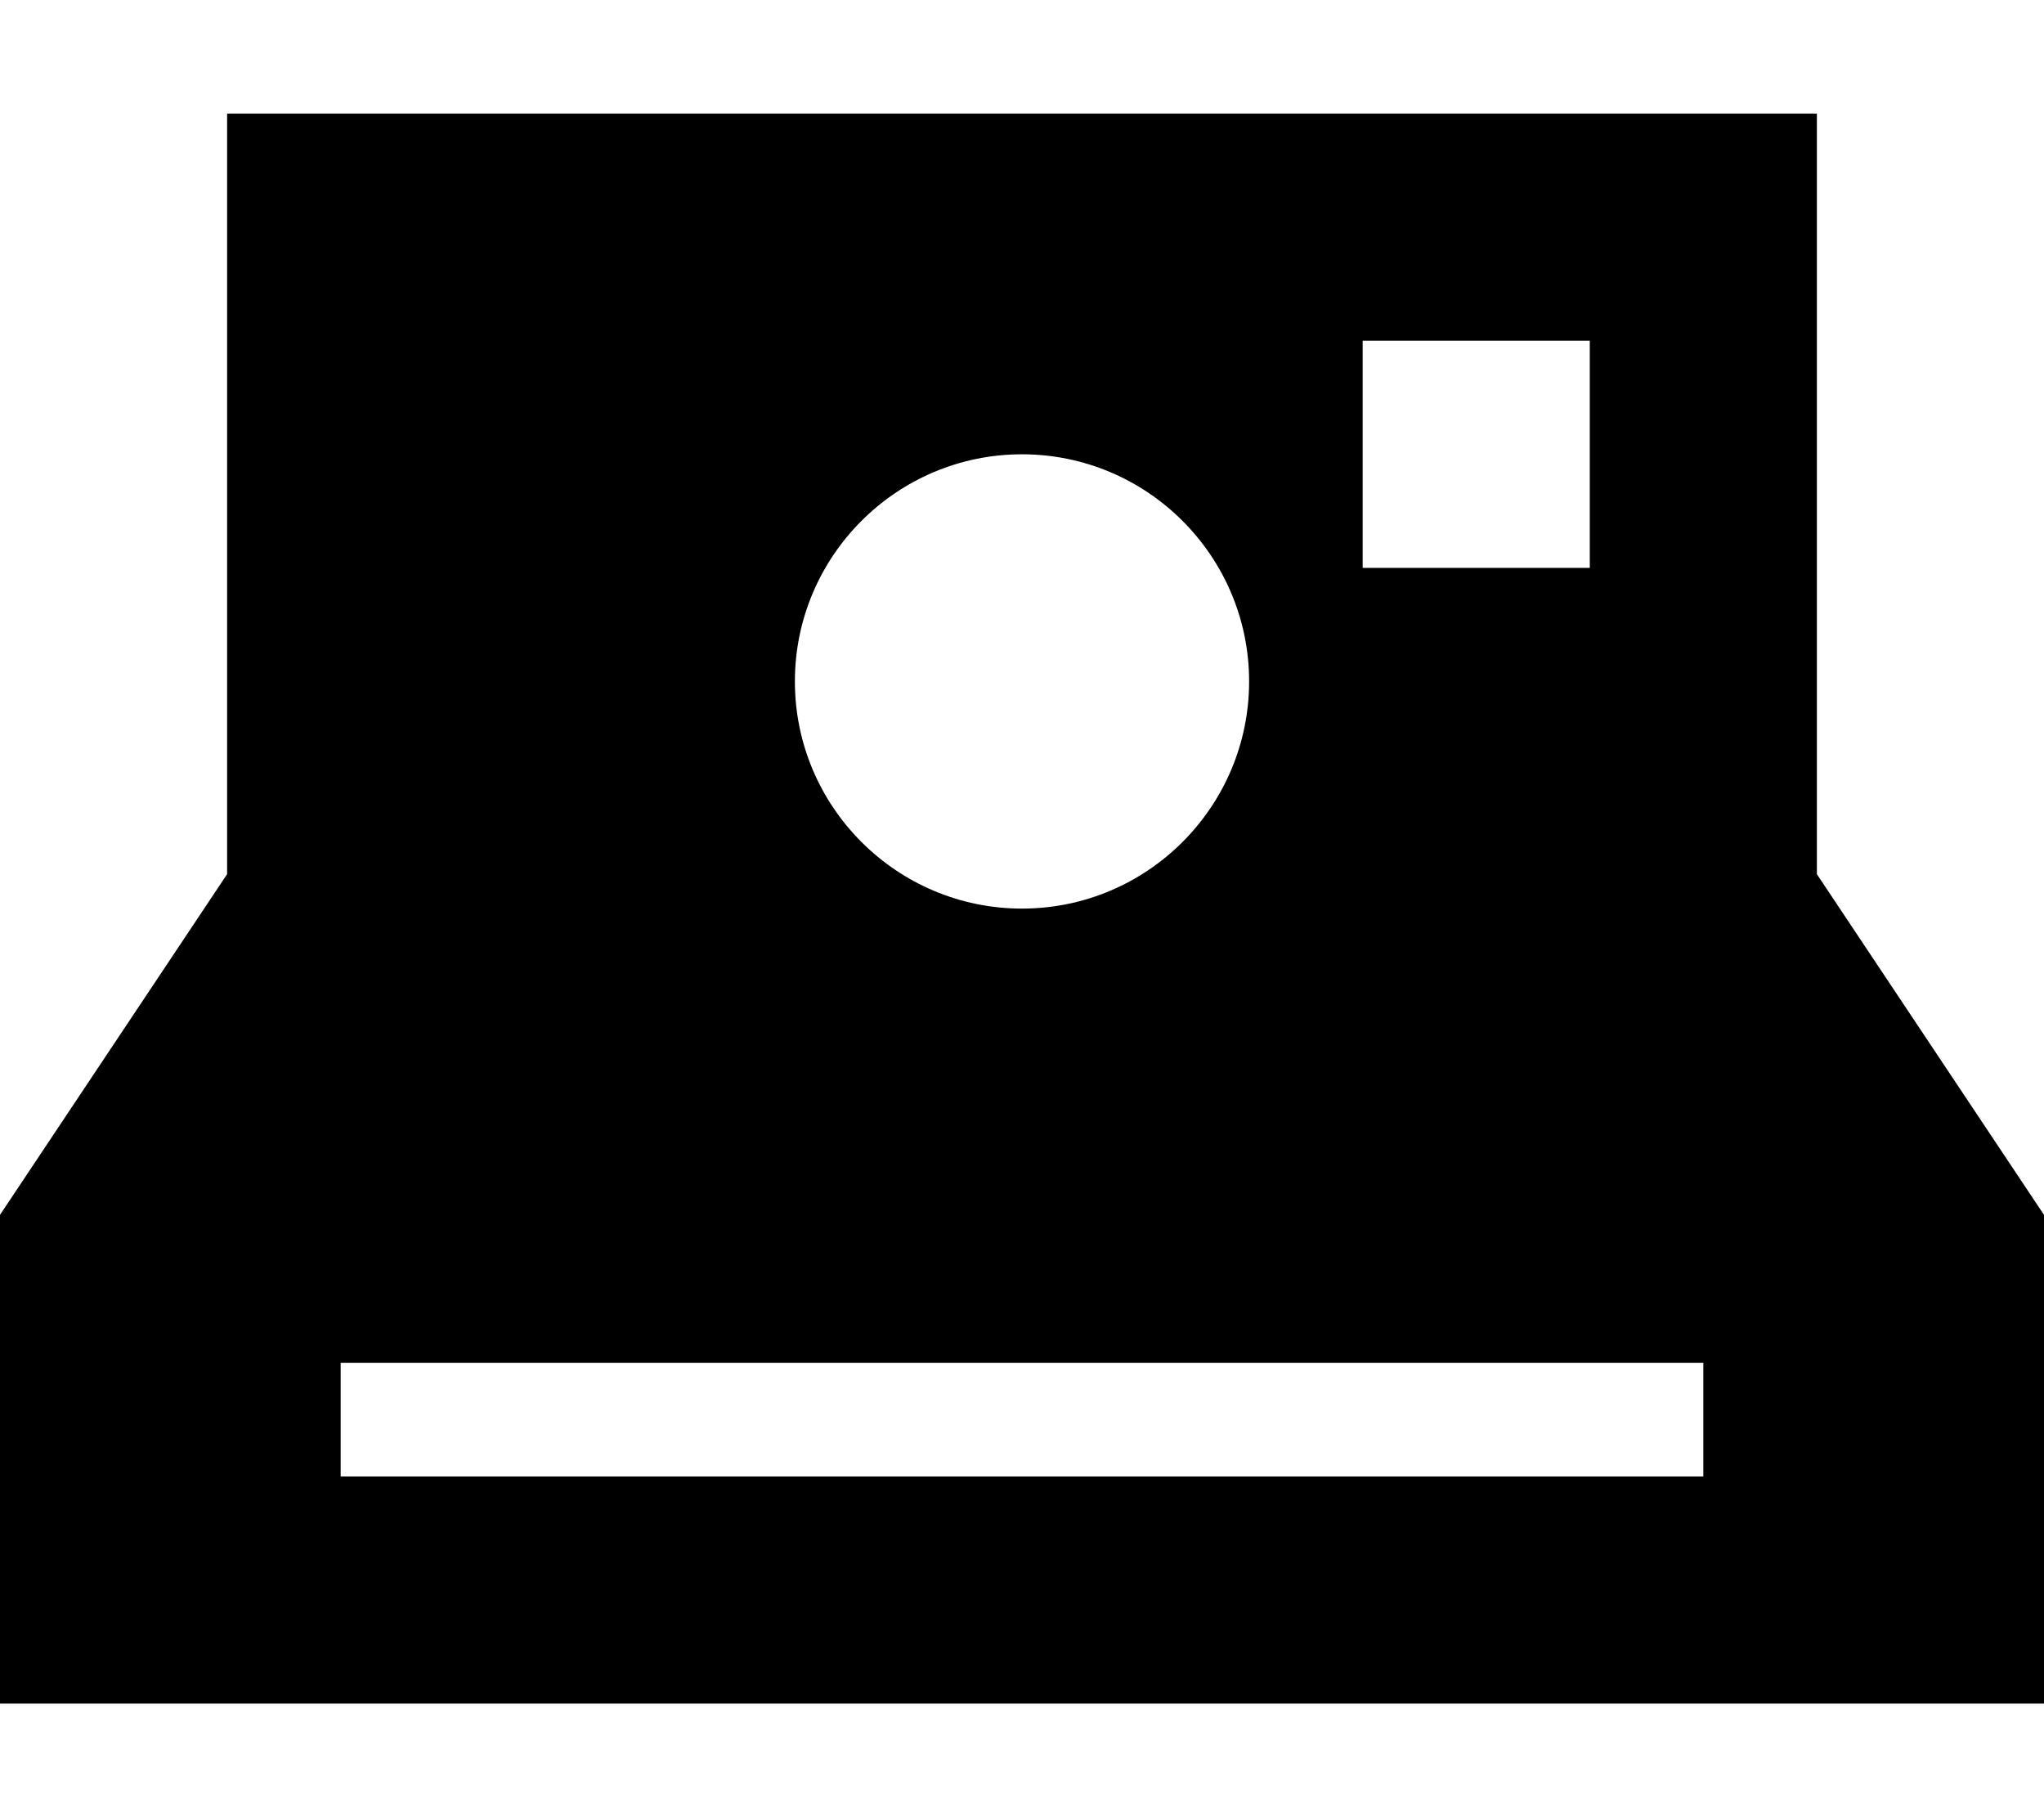 <svg fill="currentColor" xmlns="http://www.w3.org/2000/svg" viewBox="0 0 576 512"><!--! Font Awesome Pro 6.2.1 by @fontawesome - https://fontawesome.com License - https://fontawesome.com/license (Commercial License) Copyright 2022 Fonticons, Inc. --><path d="M64 32H96 480h32V64 246.3l58.6 87.9 5.4 8.1V352v96 32H544 32 0V448 352v-9.7l5.4-8.1L64 246.3V64 32zM288 256c35.3 0 64-28.7 64-64s-28.7-64-64-64s-64 28.7-64 64s28.7 64 64 64zM384 96v64h64V96H384zM112 384H96v32h16H464h16V384H464 112z"/></svg>